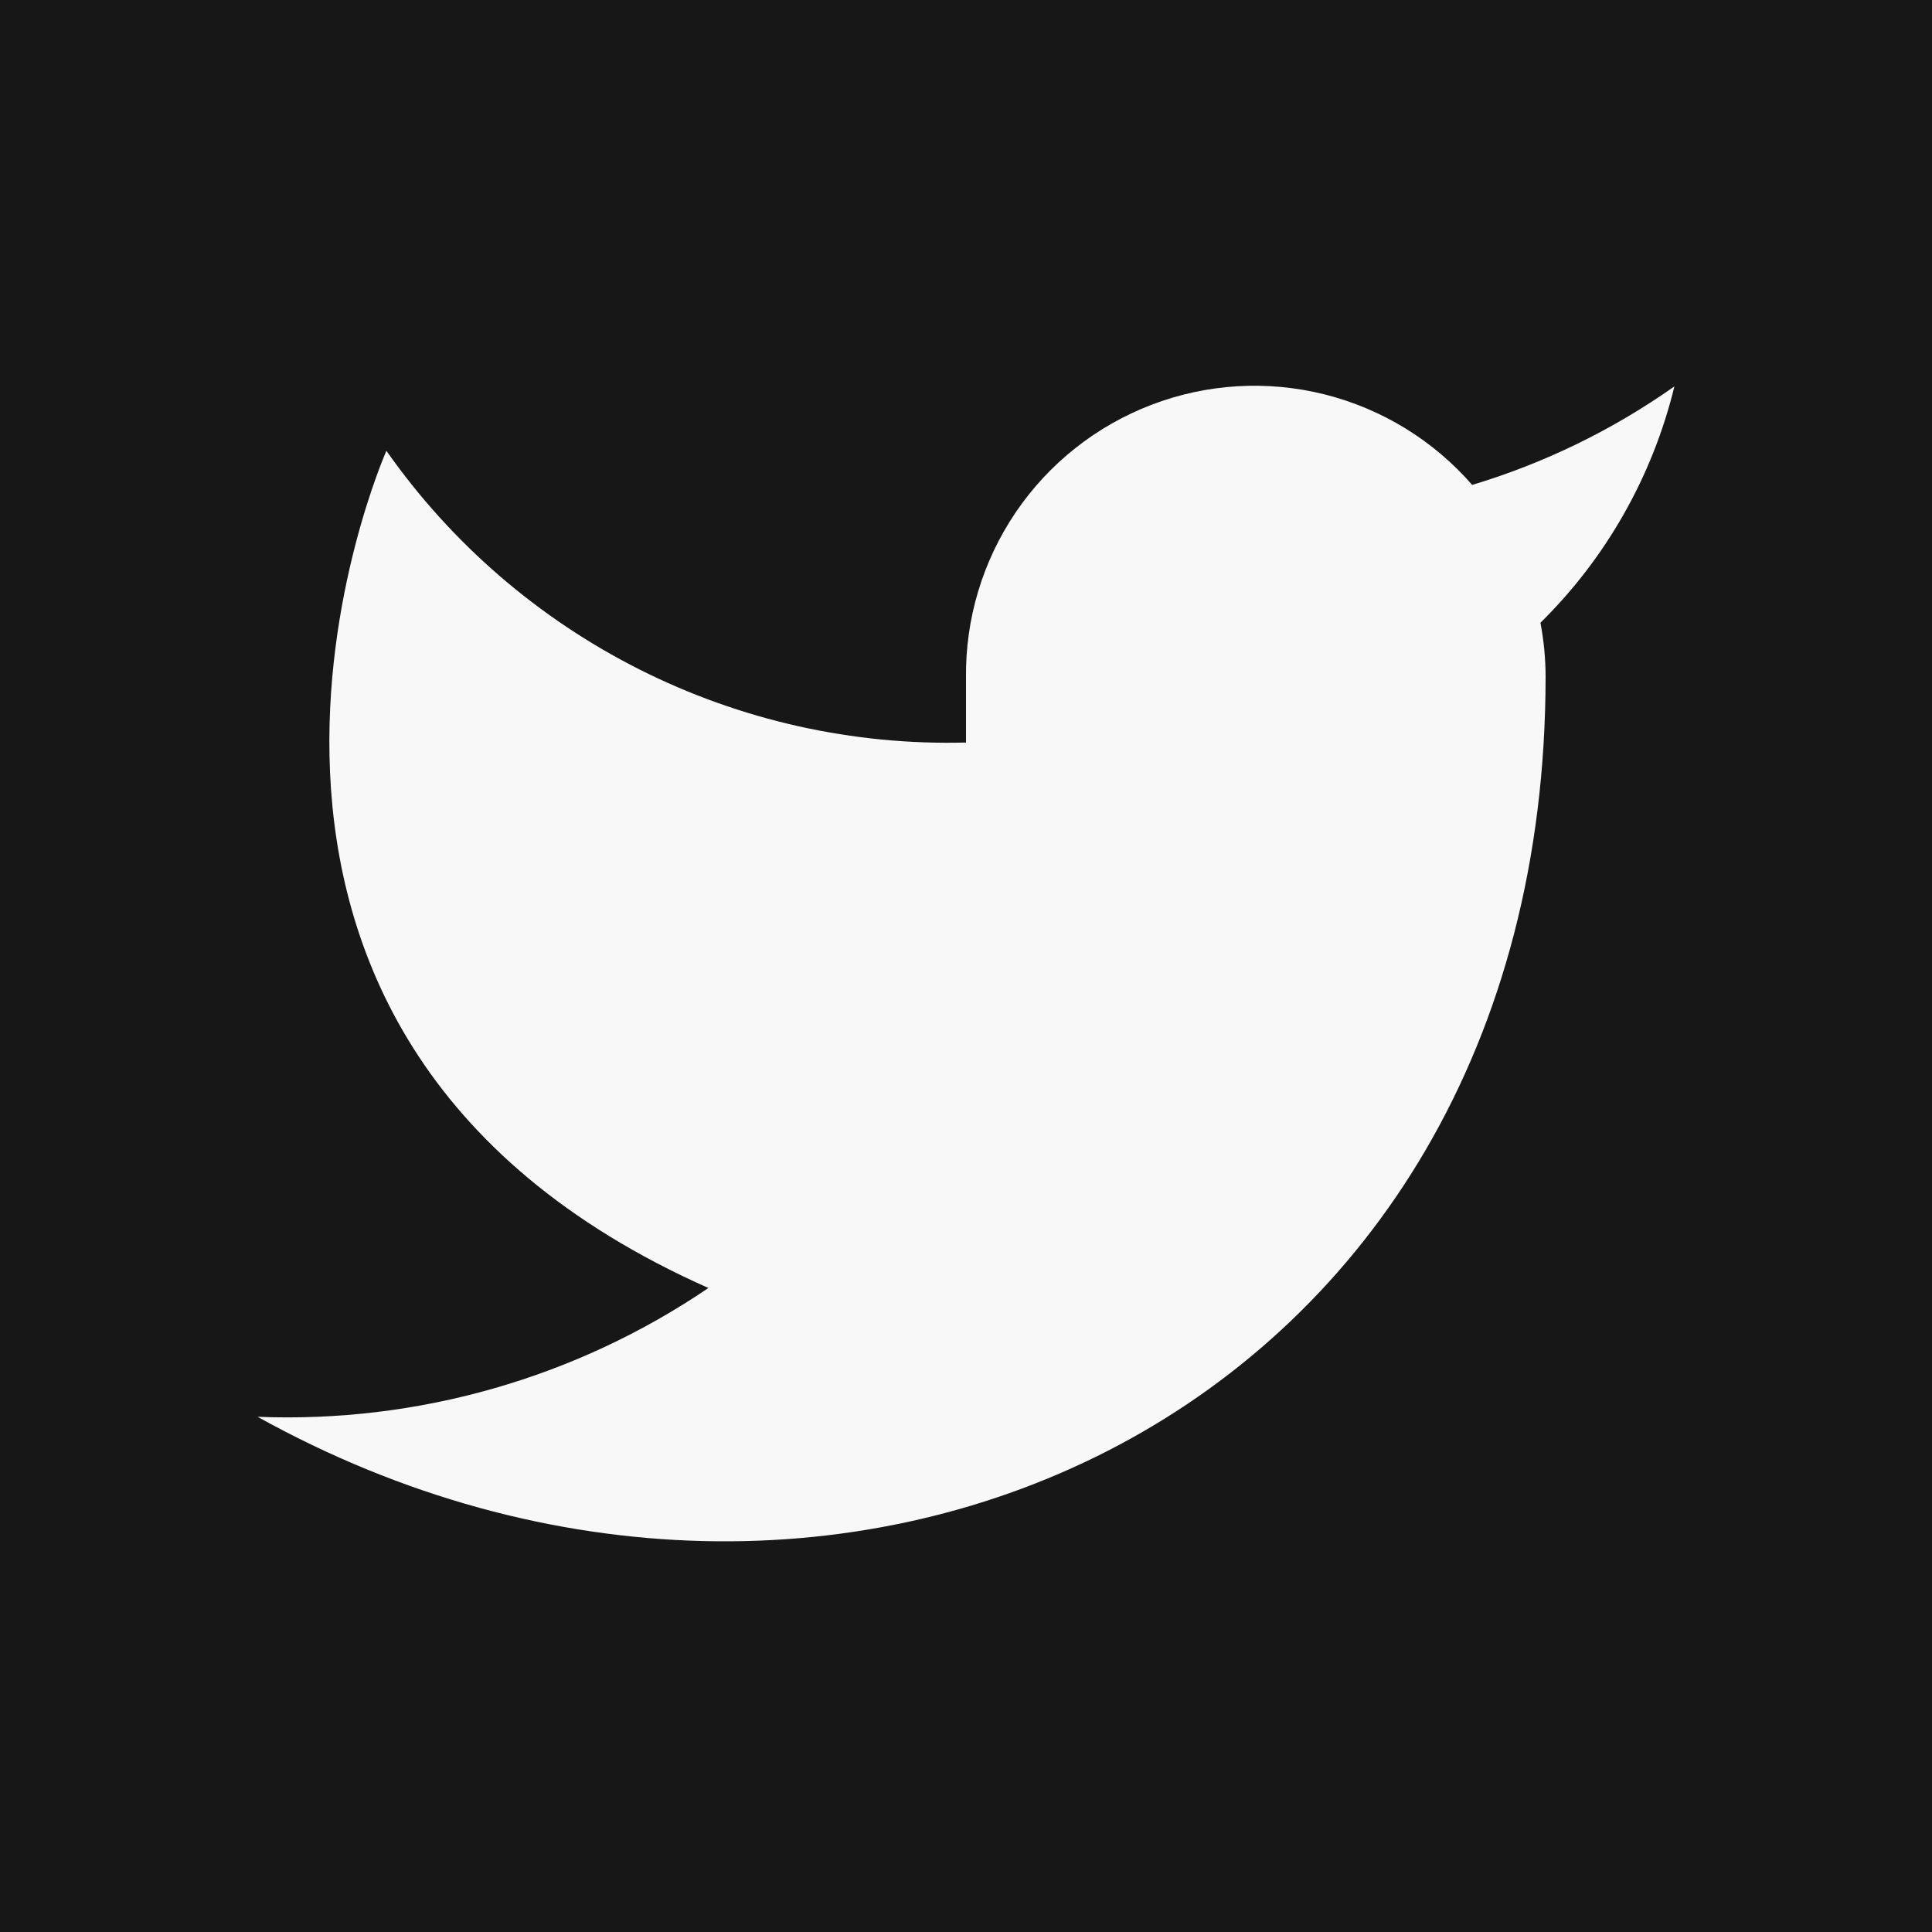 <svg width="30" height="30" viewBox="0 0 30 30" fill="none" xmlns="http://www.w3.org/2000/svg">
<rect width="30" height="30" fill="#171717"/>
<path d="M26 6C25.042 6.676 23.982 7.192 22.86 7.53C22.258 6.838 21.457 6.347 20.567 6.124C19.677 5.901 18.739 5.957 17.882 6.285C17.025 6.612 16.288 7.195 15.773 7.954C15.258 8.713 14.988 9.613 15 10.53V11.53C13.243 11.576 11.501 11.186 9.931 10.396C8.361 9.605 7.01 8.439 6 7C6 7 2 16 11 20C8.941 21.398 6.487 22.099 4 22C13 27 24 22 24 10.5C23.999 10.222 23.972 9.944 23.92 9.67C24.941 8.664 25.661 7.393 26 6Z" fill="#F8F8F8"/>
</svg>
